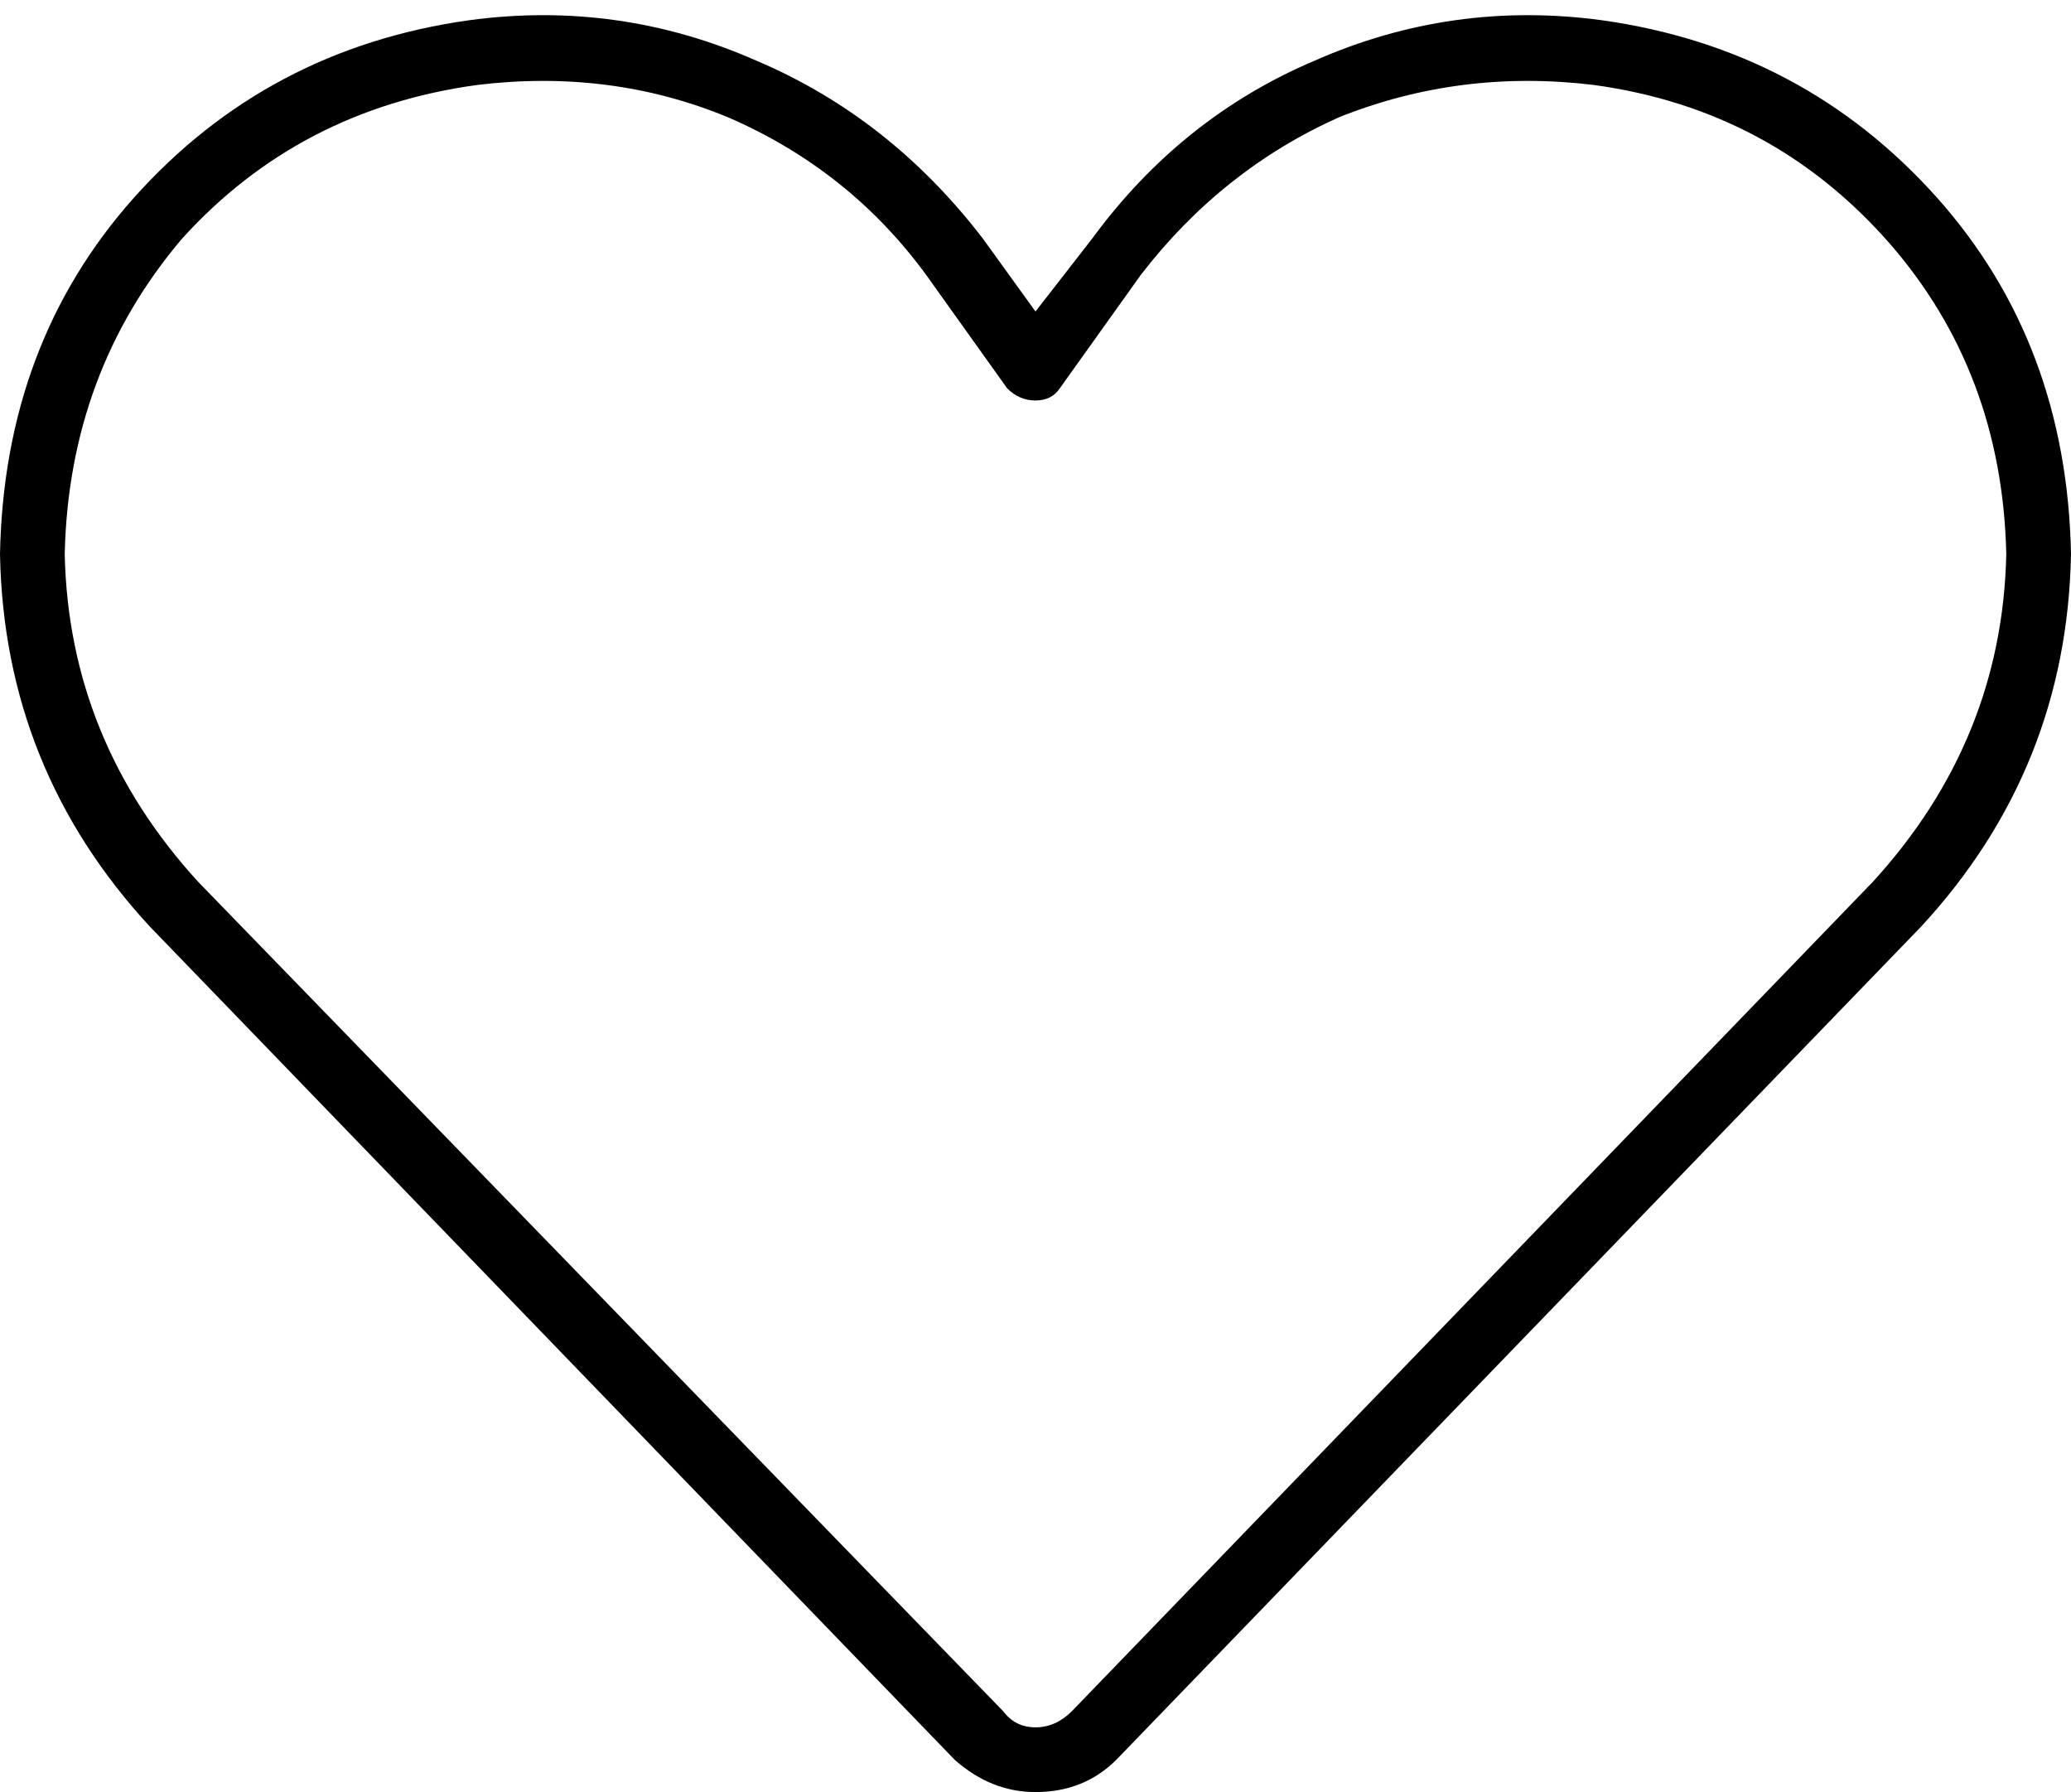 <svg xmlns="http://www.w3.org/2000/svg" viewBox="0 0 512 443">
  <path d="M 394 21 Q 361 17 331 29 L 331 29 L 331 29 Q 302 42 282 68 L 262 96 L 262 96 Q 260 99 256 99 Q 252 99 249 96 L 229 68 L 229 68 Q 210 42 180 29 Q 151 17 118 21 Q 74 27 45 59 Q 17 92 16 137 Q 17 183 49 218 L 248 423 L 248 423 Q 251 427 256 427 Q 261 427 265 423 L 463 218 L 463 218 Q 495 183 496 137 Q 495 92 467 60 Q 438 27 394 21 L 394 21 Z M 270 59 Q 292 29 325 15 L 325 15 L 325 15 Q 359 0 396 5 Q 446 12 479 49 Q 511 85 512 137 Q 511 190 475 229 L 276 435 L 276 435 Q 268 443 256 443 Q 245 443 236 435 L 37 229 L 37 229 Q 1 190 0 137 Q 1 85 33 49 Q 66 12 116 5 Q 153 0 187 15 Q 220 29 243 59 L 256 77 L 256 77 L 270 59 L 270 59 Z" />
</svg>